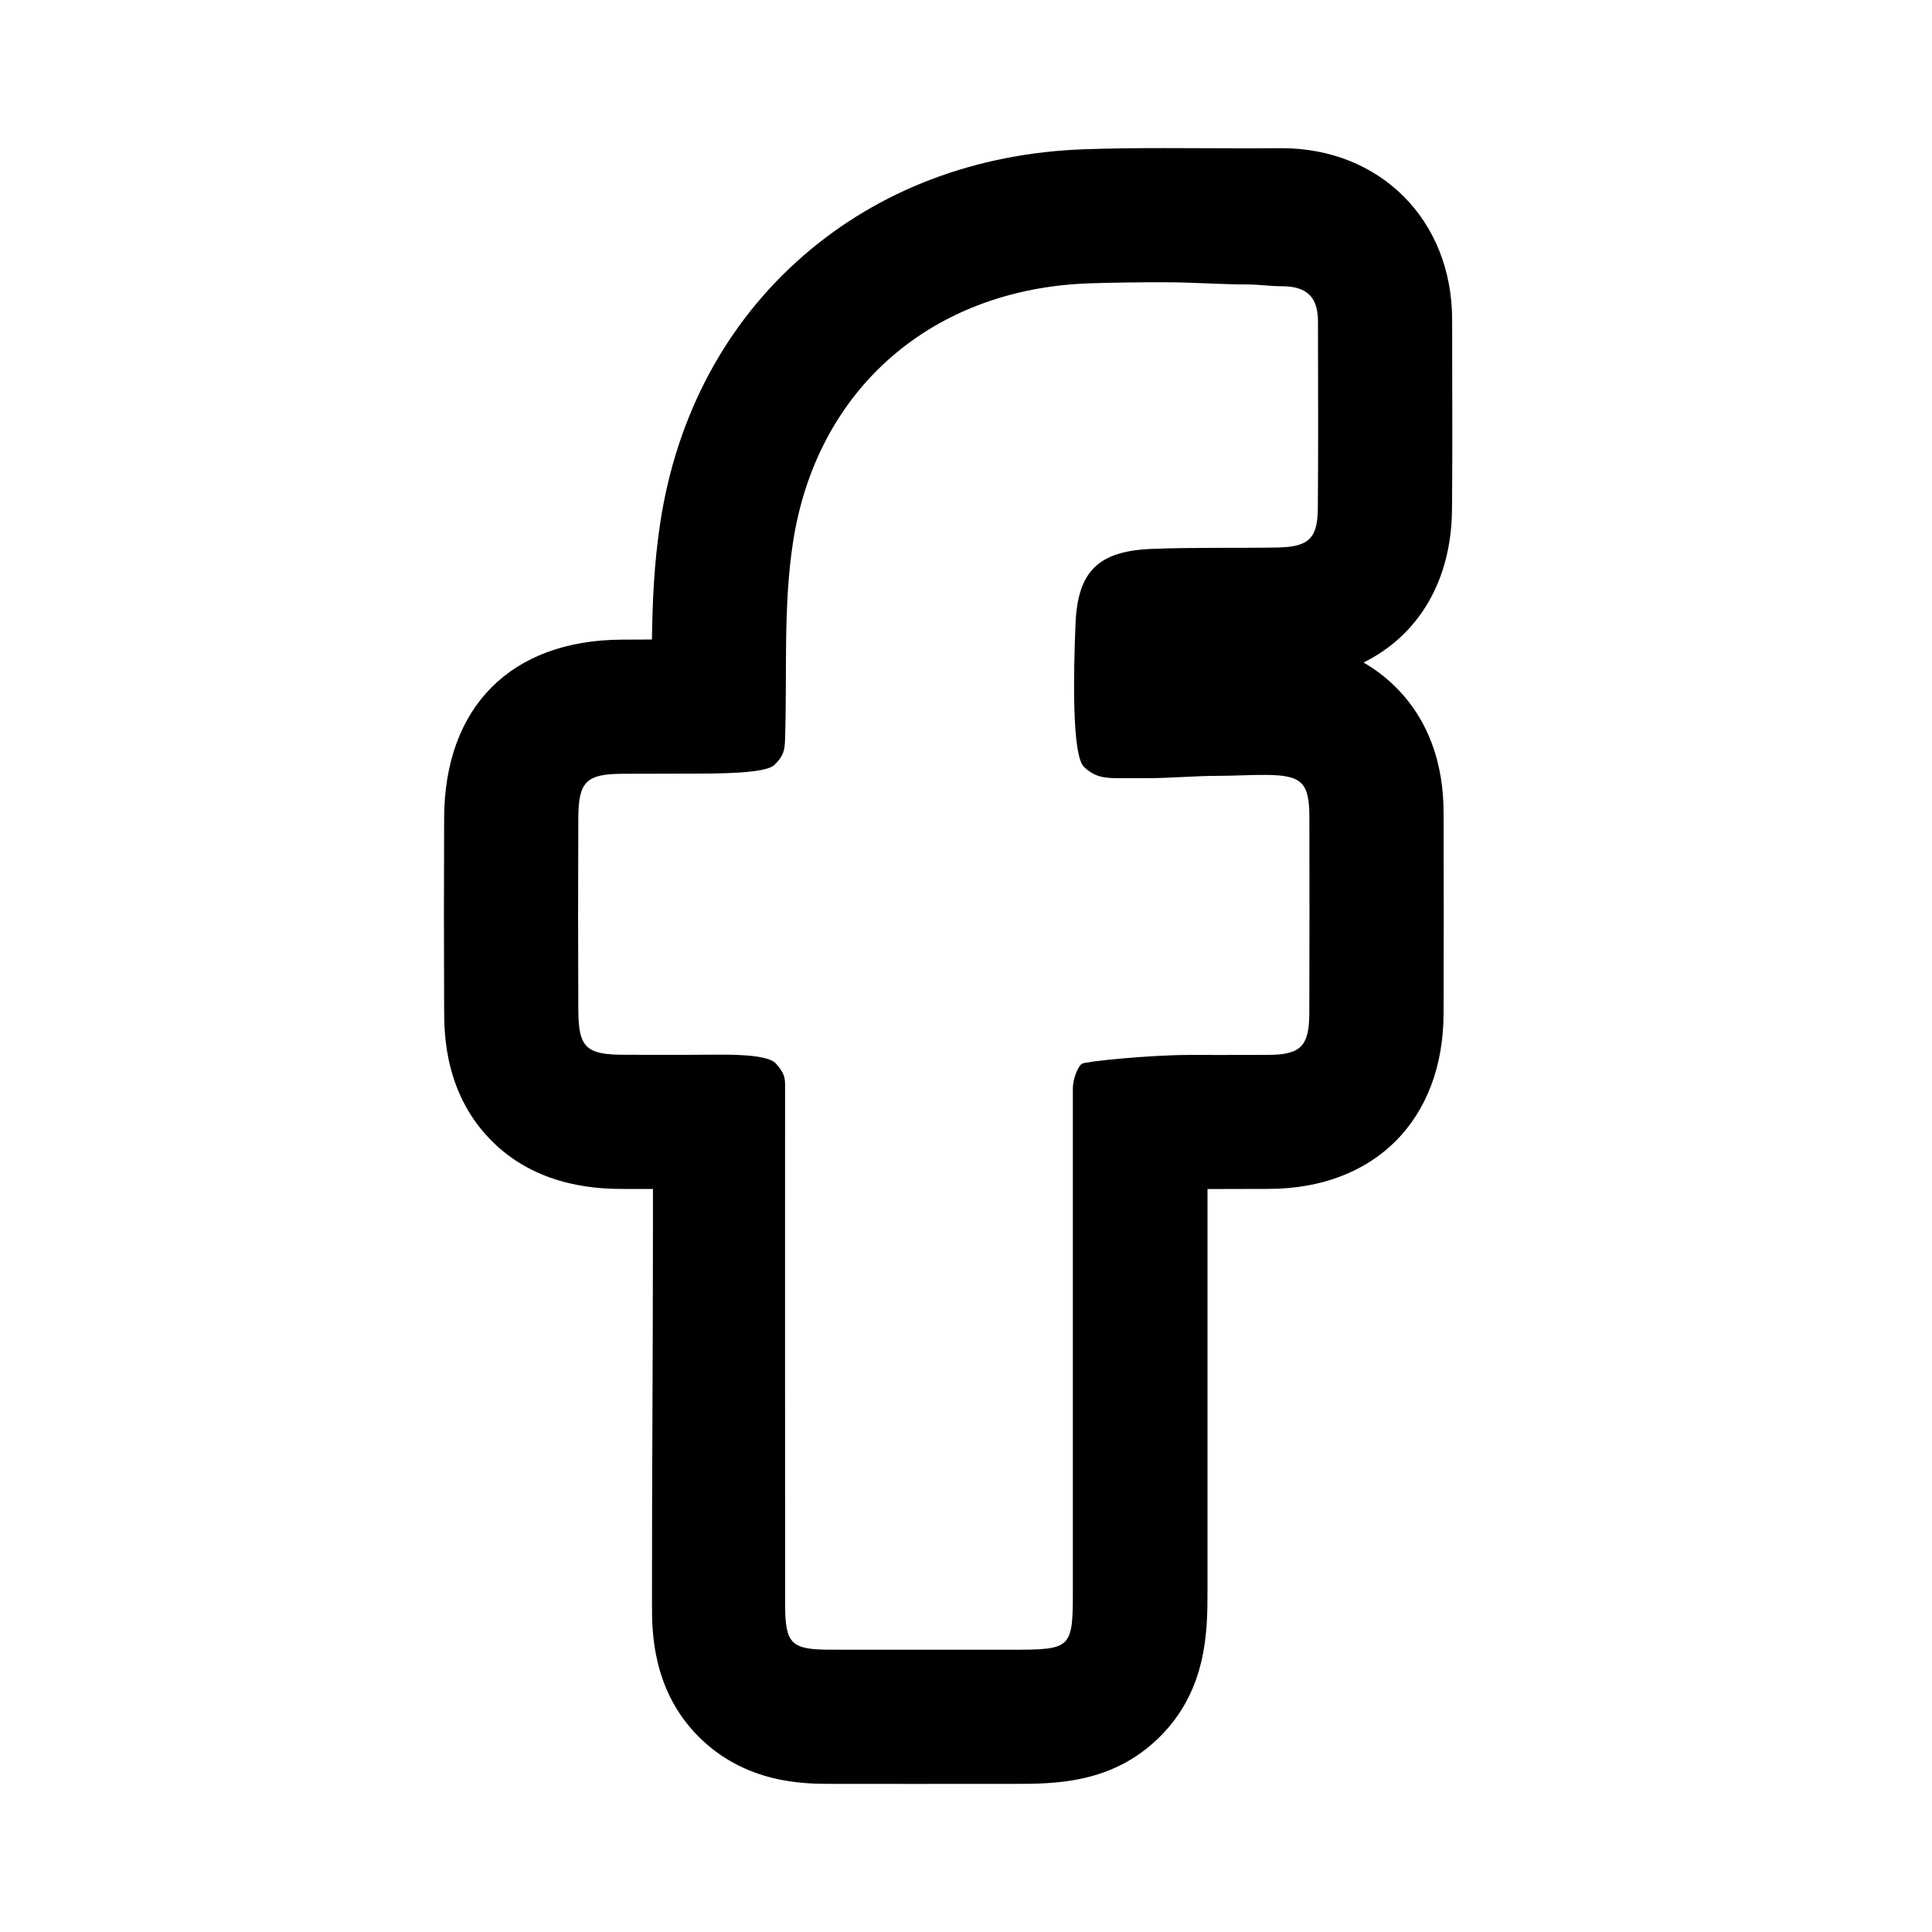 <?xml version="1.0" encoding="utf-8"?>
<!-- Generator: Adobe Illustrator 17.0.0, SVG Export Plug-In . SVG Version: 6.00 Build 0)  -->
<!DOCTYPE svg PUBLIC "-//W3C//DTD SVG 1.1//EN" "http://www.w3.org/Graphics/SVG/1.1/DTD/svg11.dtd">
<svg version="1.1" id="Layer_1" xmlns="http://www.w3.org/2000/svg" xmlns:xlink="http://www.w3.org/1999/xlink" x="0px" y="0px"
	 width="216px" height="216px" viewBox="0 0 216 216" style="enable-background:new 0 0 216 216;" xml:space="preserve">
<path d="M162.35,35.726c-0.007-11.101-8.024-19.158-19.065-19.158l-0.253,0.001c-1.174,0.013-2.345,0.017-3.518,0.017
	c-1.518,0-3.037-0.008-4.555-0.015c-1.567-0.008-3.134-0.015-4.7-0.015c-3.584,0-6.36,0.04-9.002,0.131
	c-12.106,0.415-22.991,4.542-31.479,11.935c-8.619,7.507-14.14,17.829-15.965,29.849c-0.685,4.509-0.868,8.831-0.924,13.027
	c-1.14,0.003-2.278,0.008-3.415,0.015c-12.354,0.077-19.763,7.521-19.818,19.913c-0.032,7.154-0.032,14.407,0,21.557
	c0.012,2.594,0.043,9.483,5.554,14.806c5.301,5.119,12.158,5.133,14.696,5.138c0.993,0.002,2.095,0.003,3.095,0.004v4.336
	c0,14.028-0.118,28.056-0.108,42.084c0.002,2.829-0.051,9.456,5.122,14.716c5.265,5.353,11.911,5.365,14.761,5.37
	c2.836,0.005,5.658,0.006,8.494,0.006l6.294-0.001l5.704-0.002c4.642,0,11.026,0,16.299-5.162
	c5.408-5.294,5.433-11.966,5.433-16.381v-39.961v-5c2-0.001,4.604-0.006,6.911-0.016c11.805-0.05,19.444-7.742,19.484-19.595
	c0.024-7.227,0.02-14.673,0.002-22.13c-0.006-2.259-0.026-9.135-5.418-14.438c-1.136-1.117-2.334-1.996-3.536-2.686
	c6.139-3.034,9.82-9.111,9.893-17.087c0.048-5.204,0.036-10.452,0.025-15.527C162.356,39.546,162.351,37.636,162.35,35.726z
	 M147.335,56.846c-0.031,3.397-1.049,4.311-4.587,4.368c-4.656,0.076-9.317-0.029-13.967,0.154c-5.93,0.232-8.285,2.447-8.534,8.326
	c-0.231,5.451-0.429,14.751,0.951,16.056S123.801,87,125.576,87c0.888,0,1.772,0,2.658,0c0.016,0,0.033,0,0.049,0
	c2.644,0,5.287-0.26,7.931-0.26c1.79,0,3.58-0.12,5.37-0.104c3.929,0.036,4.797,0.833,4.806,4.658
	c0.018,7.348,0.016,14.664-0.008,22.012c-0.012,3.647-0.965,4.614-4.561,4.629c-2.97,0.013-5.94,0.009-8.944,0.009
	c-4.212,0-11.546,0.716-11.93,0.989c-0.384,0.273-1,1.574-1,2.771c0,18.731,0.001,37.462,0,56.193c0,6.374-0.175,6.543-6.683,6.543
	c-4.003,0-8.006,0.003-12.008,0.003c-2.828,0-5.655-0.002-8.483-0.006c-4.333-0.008-4.992-0.662-4.995-5.096
	c-0.013-19.146-0.006-38.291-0.006-57.437c0-1.216,0.104-1.711-1-2.975c-1.104-1.264-6.361-0.997-9.93-0.997
	c-2.354,0-4.687-0.001-7.02-0.006c-4.307-0.009-5.147-0.796-5.166-5.012c-0.032-7.141-0.032-14.282,0-21.422
	c0.018-4.094,0.869-4.956,4.912-4.981c2.36-0.015,4.72-0.019,7.104-0.019c3.562,0,8.918,0.021,9.929-0.99s1.128-1.615,1.168-2.804
	c0.248-7.332-0.219-14.772,0.875-21.976c2.629-17.313,15.627-28.445,33.128-29.044c2.827-0.097,5.657-0.122,8.488-0.122
	c3.085,0,6.17,0.246,9.255,0.246c1.226,0,2.451,0.198,3.677,0.198c0.031,0,0.063,0,0.094,0c2.847,0,4.063,1.215,4.065,3.951
	C147.354,42.988,147.399,49.81,147.335,56.846z"/>
</svg>
